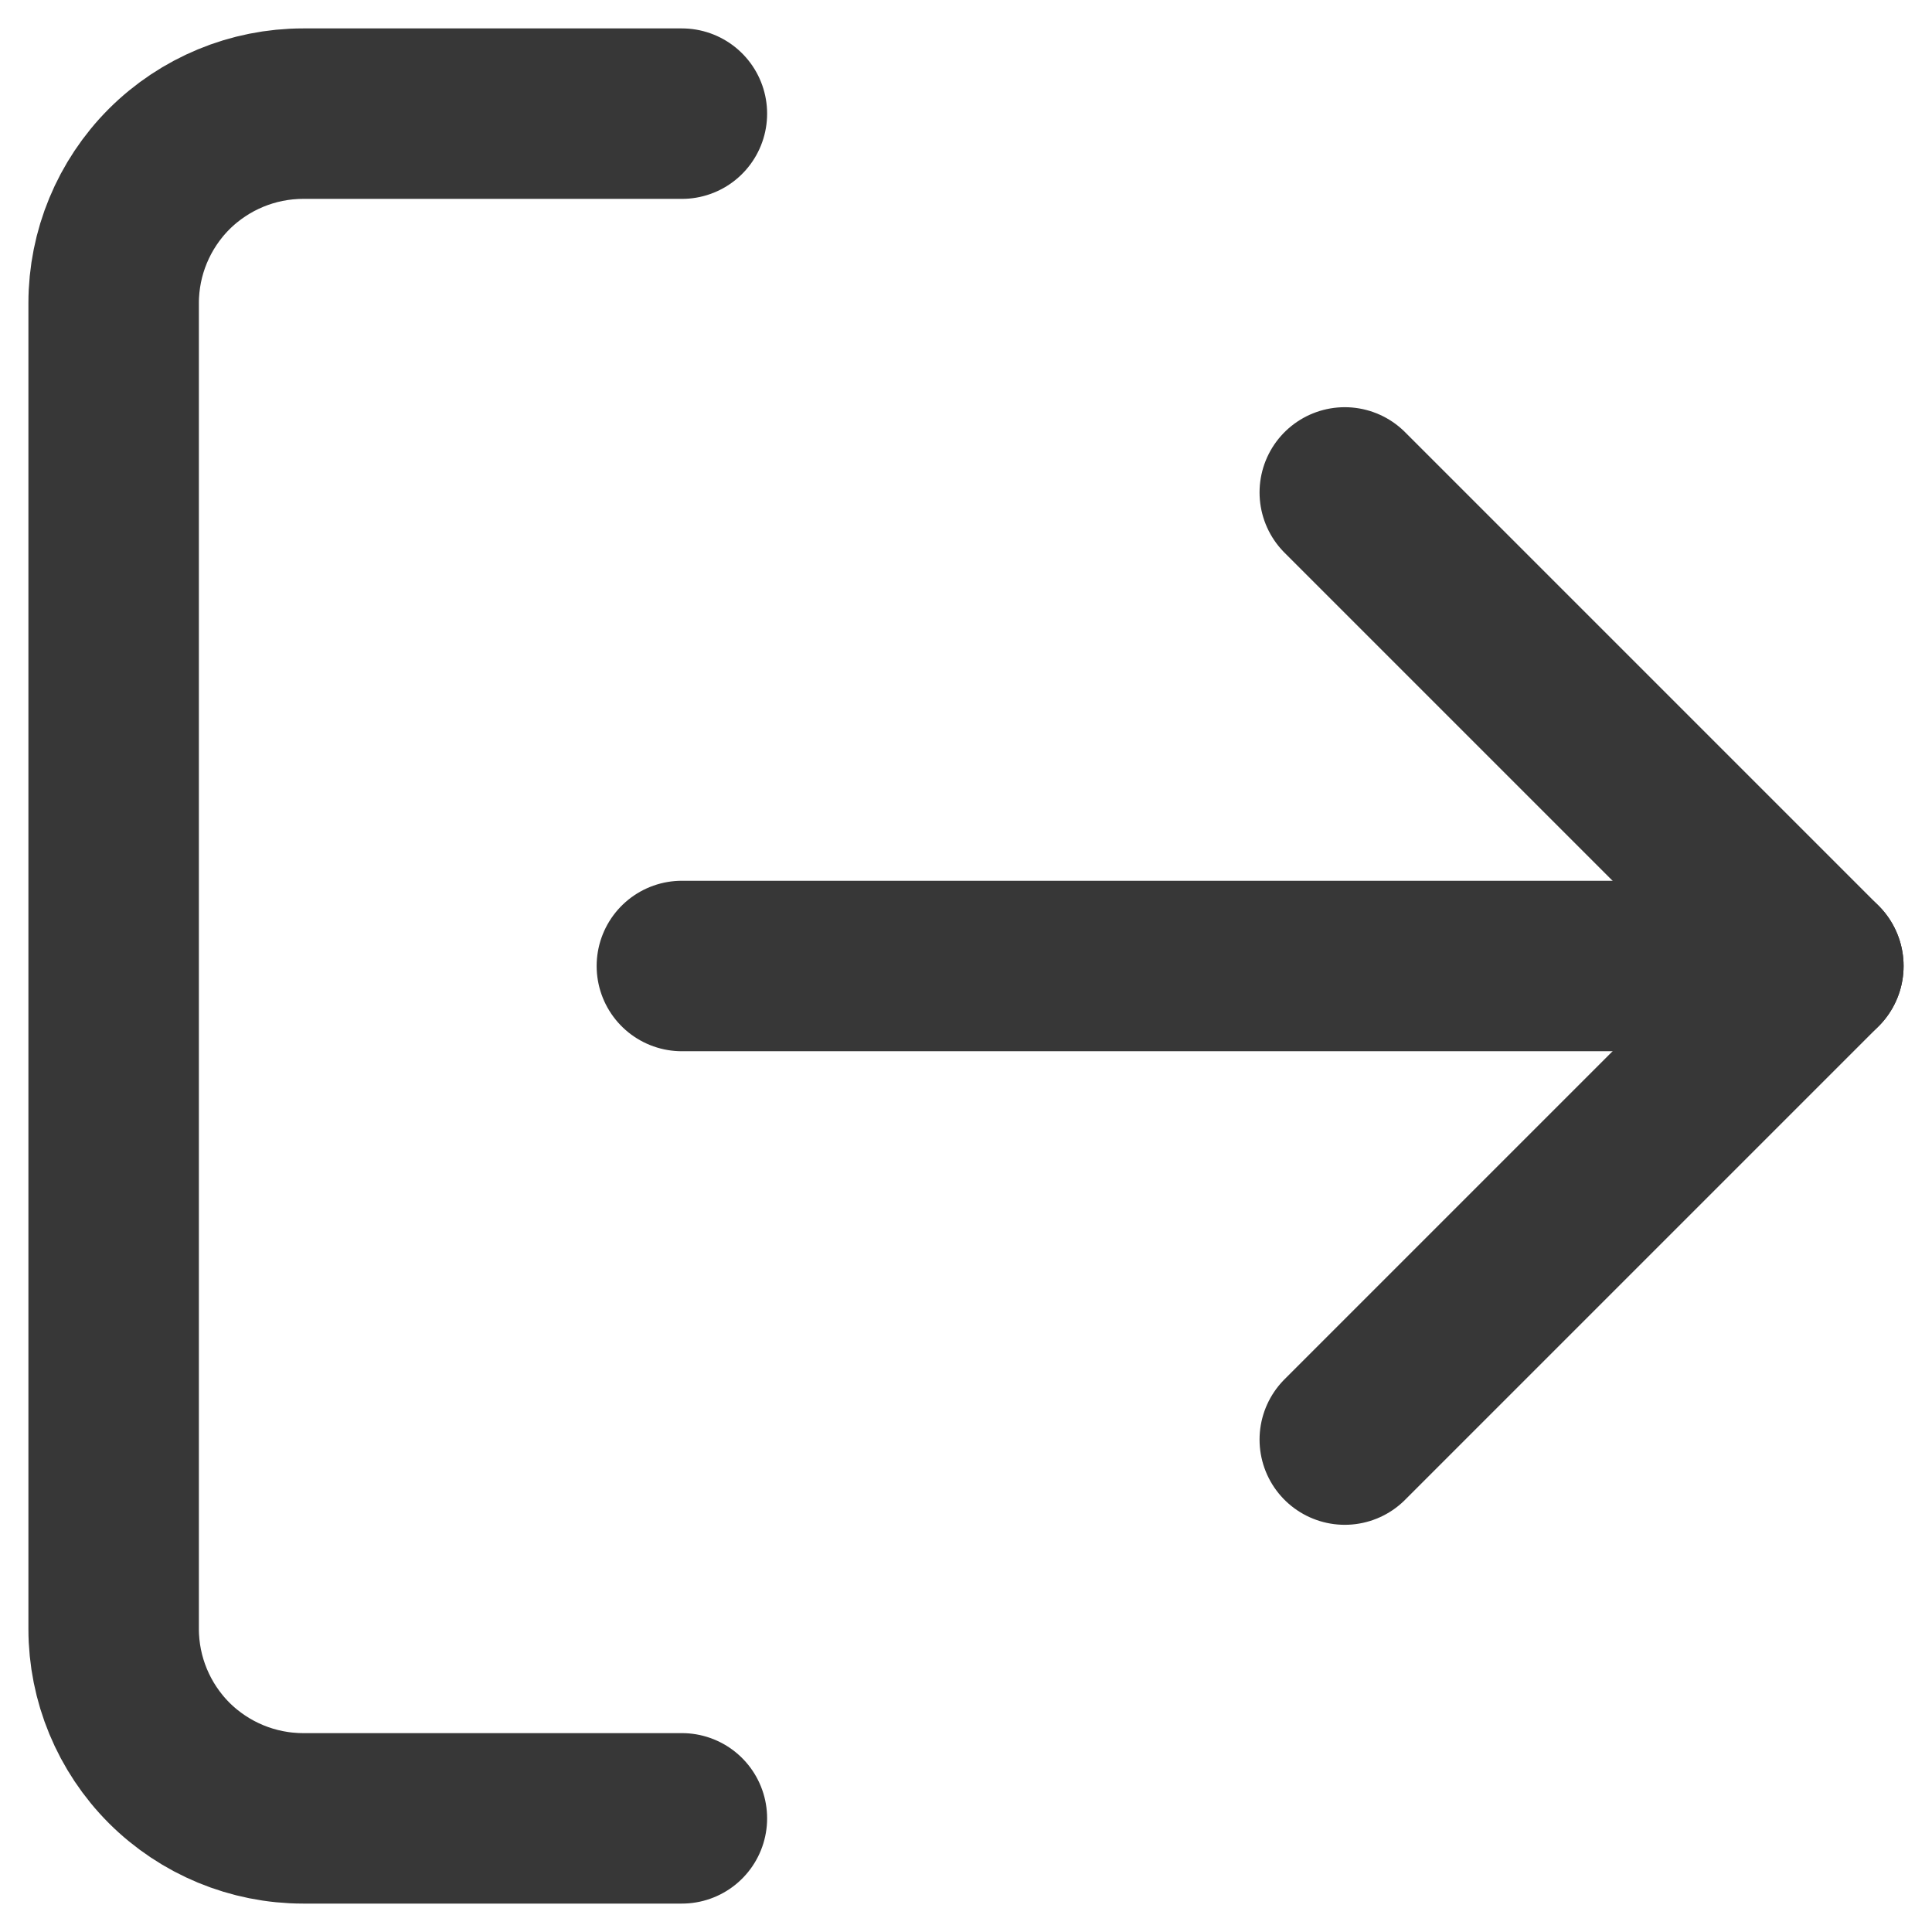 <svg width="17" height="17" viewBox="0 0 17 17" fill="none" xmlns="http://www.w3.org/2000/svg">
<path d="M6 16H2.667C2.225 16 1.801 15.824 1.488 15.512C1.176 15.199 1 14.775 1 14.333V2.667C1 2.225 1.176 1.801 1.488 1.488C1.801 1.176 2.225 1 2.667 1H6" stroke="#373737" stroke-width="1.5" stroke-linecap="round" stroke-linejoin="round"/>
<path d="M11.833 12.667L16 8.5L11.833 4.333" stroke="#373737" stroke-width="1.5" stroke-linecap="round" stroke-linejoin="round"/>
<path d="M16 8.5H6" stroke="#373737" stroke-width="1.5" stroke-linecap="round" stroke-linejoin="round"/>
</svg>
